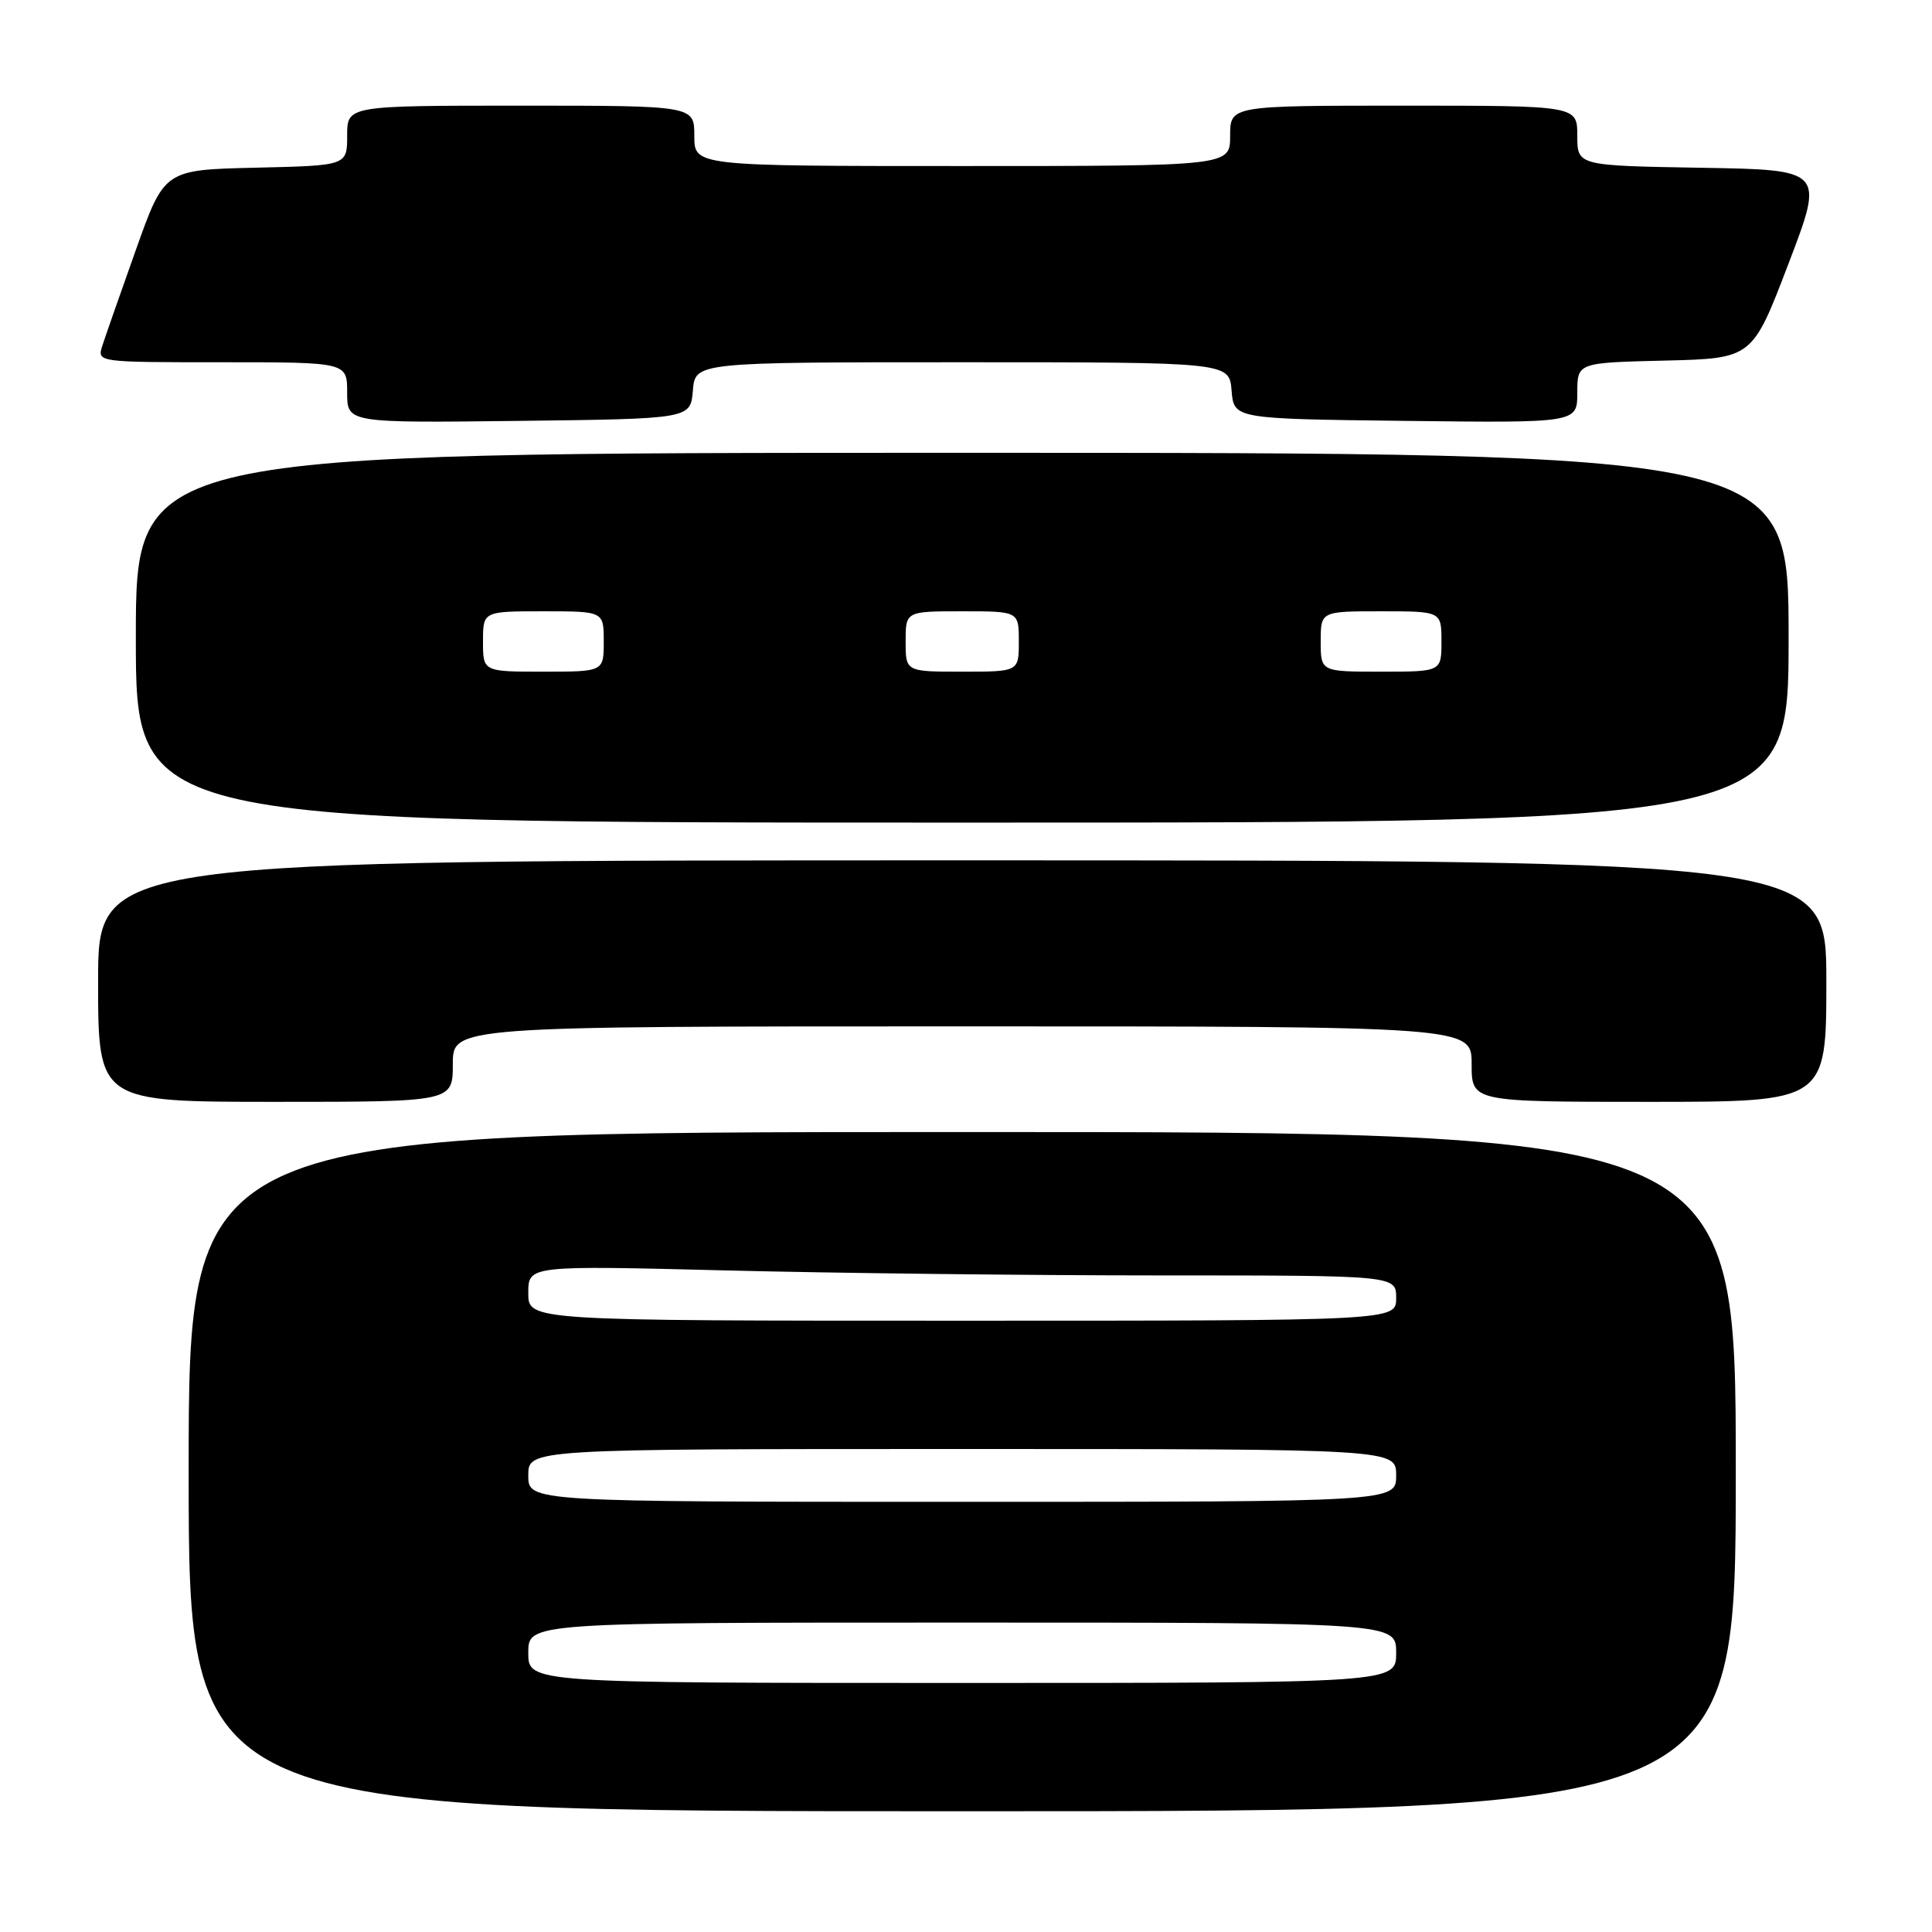 <?xml version="1.0" encoding="UTF-8" standalone="no"?>
<!DOCTYPE svg PUBLIC "-//W3C//DTD SVG 1.1//EN" "http://www.w3.org/Graphics/SVG/1.1/DTD/svg11.dtd" >
<svg xmlns="http://www.w3.org/2000/svg" xmlns:xlink="http://www.w3.org/1999/xlink" version="1.1" viewBox="0 0 256 256">
 <g >
 <path fill="currentColor"
d=" M 230.00 195.00 C 230.00 150.00 230.00 150.00 127.50 150.00 C 25.00 150.00 25.00 150.00 25.00 195.00 C 25.00 240.00 25.00 240.00 127.50 240.00 C 230.00 240.00 230.00 240.00 230.00 195.00 Z  M 60.00 141.00 C 60.00 136.00 60.00 136.00 127.50 136.00 C 195.00 136.00 195.00 136.00 195.00 141.00 C 195.00 146.00 195.00 146.00 218.50 146.00 C 242.00 146.00 242.00 146.00 242.00 130.00 C 242.00 114.00 242.00 114.00 127.50 114.00 C 13.00 114.00 13.00 114.00 13.00 130.00 C 13.00 146.00 13.00 146.00 36.50 146.00 C 60.00 146.00 60.00 146.00 60.00 141.00 Z  M 237.00 84.50 C 237.00 60.00 237.00 60.00 127.50 60.00 C 18.00 60.00 18.00 60.00 18.00 84.50 C 18.00 109.00 18.00 109.00 127.50 109.00 C 237.00 109.00 237.00 109.00 237.00 84.50 Z  M 91.81 51.75 C 92.12 48.00 92.12 48.00 127.50 48.00 C 162.88 48.00 162.88 48.00 163.19 51.75 C 163.50 55.50 163.50 55.50 186.25 55.77 C 209.00 56.04 209.00 56.04 209.00 52.05 C 209.00 48.06 209.00 48.06 220.59 47.78 C 232.19 47.50 232.19 47.50 236.96 35.00 C 241.74 22.50 241.74 22.50 225.37 22.23 C 209.00 21.95 209.00 21.95 209.00 17.98 C 209.00 14.00 209.00 14.00 186.00 14.00 C 163.00 14.00 163.00 14.00 163.00 18.00 C 163.00 22.00 163.00 22.00 127.50 22.00 C 92.00 22.00 92.00 22.00 92.00 18.00 C 92.00 14.00 92.00 14.00 69.00 14.00 C 46.00 14.00 46.00 14.00 46.00 17.97 C 46.00 21.94 46.00 21.94 33.89 22.22 C 21.78 22.50 21.78 22.50 18.01 33.09 C 15.94 38.91 13.93 44.65 13.55 45.84 C 12.87 48.00 12.90 48.00 29.43 48.00 C 46.00 48.00 46.00 48.00 46.00 52.02 C 46.00 56.04 46.00 56.04 68.75 55.77 C 91.50 55.50 91.50 55.50 91.81 51.75 Z  M 70.00 219.00 C 70.00 215.00 70.00 215.00 127.50 215.00 C 185.00 215.00 185.00 215.00 185.00 219.00 C 185.00 223.00 185.00 223.00 127.50 223.00 C 70.00 223.00 70.00 223.00 70.00 219.00 Z  M 70.00 195.50 C 70.00 192.00 70.00 192.00 127.50 192.00 C 185.00 192.00 185.00 192.00 185.00 195.50 C 185.00 199.00 185.00 199.00 127.50 199.00 C 70.00 199.00 70.00 199.00 70.00 195.50 Z  M 70.00 171.34 C 70.00 167.68 70.00 167.68 96.25 168.34 C 110.69 168.70 136.56 169.00 153.75 169.00 C 185.00 169.00 185.00 169.00 185.00 172.00 C 185.00 175.00 185.00 175.00 127.50 175.00 C 70.00 175.00 70.00 175.00 70.00 171.34 Z  M 64.00 85.00 C 64.00 81.00 64.00 81.00 72.00 81.00 C 80.00 81.00 80.00 81.00 80.00 85.00 C 80.00 89.00 80.00 89.00 72.00 89.00 C 64.00 89.00 64.00 89.00 64.00 85.00 Z  M 120.00 85.00 C 120.00 81.00 120.00 81.00 127.50 81.00 C 135.00 81.00 135.00 81.00 135.00 85.00 C 135.00 89.00 135.00 89.00 127.50 89.00 C 120.00 89.00 120.00 89.00 120.00 85.00 Z  M 175.00 85.00 C 175.00 81.00 175.00 81.00 183.00 81.00 C 191.00 81.00 191.00 81.00 191.00 85.00 C 191.00 89.00 191.00 89.00 183.00 89.00 C 175.00 89.00 175.00 89.00 175.00 85.00 Z "/>
</g>
</svg>